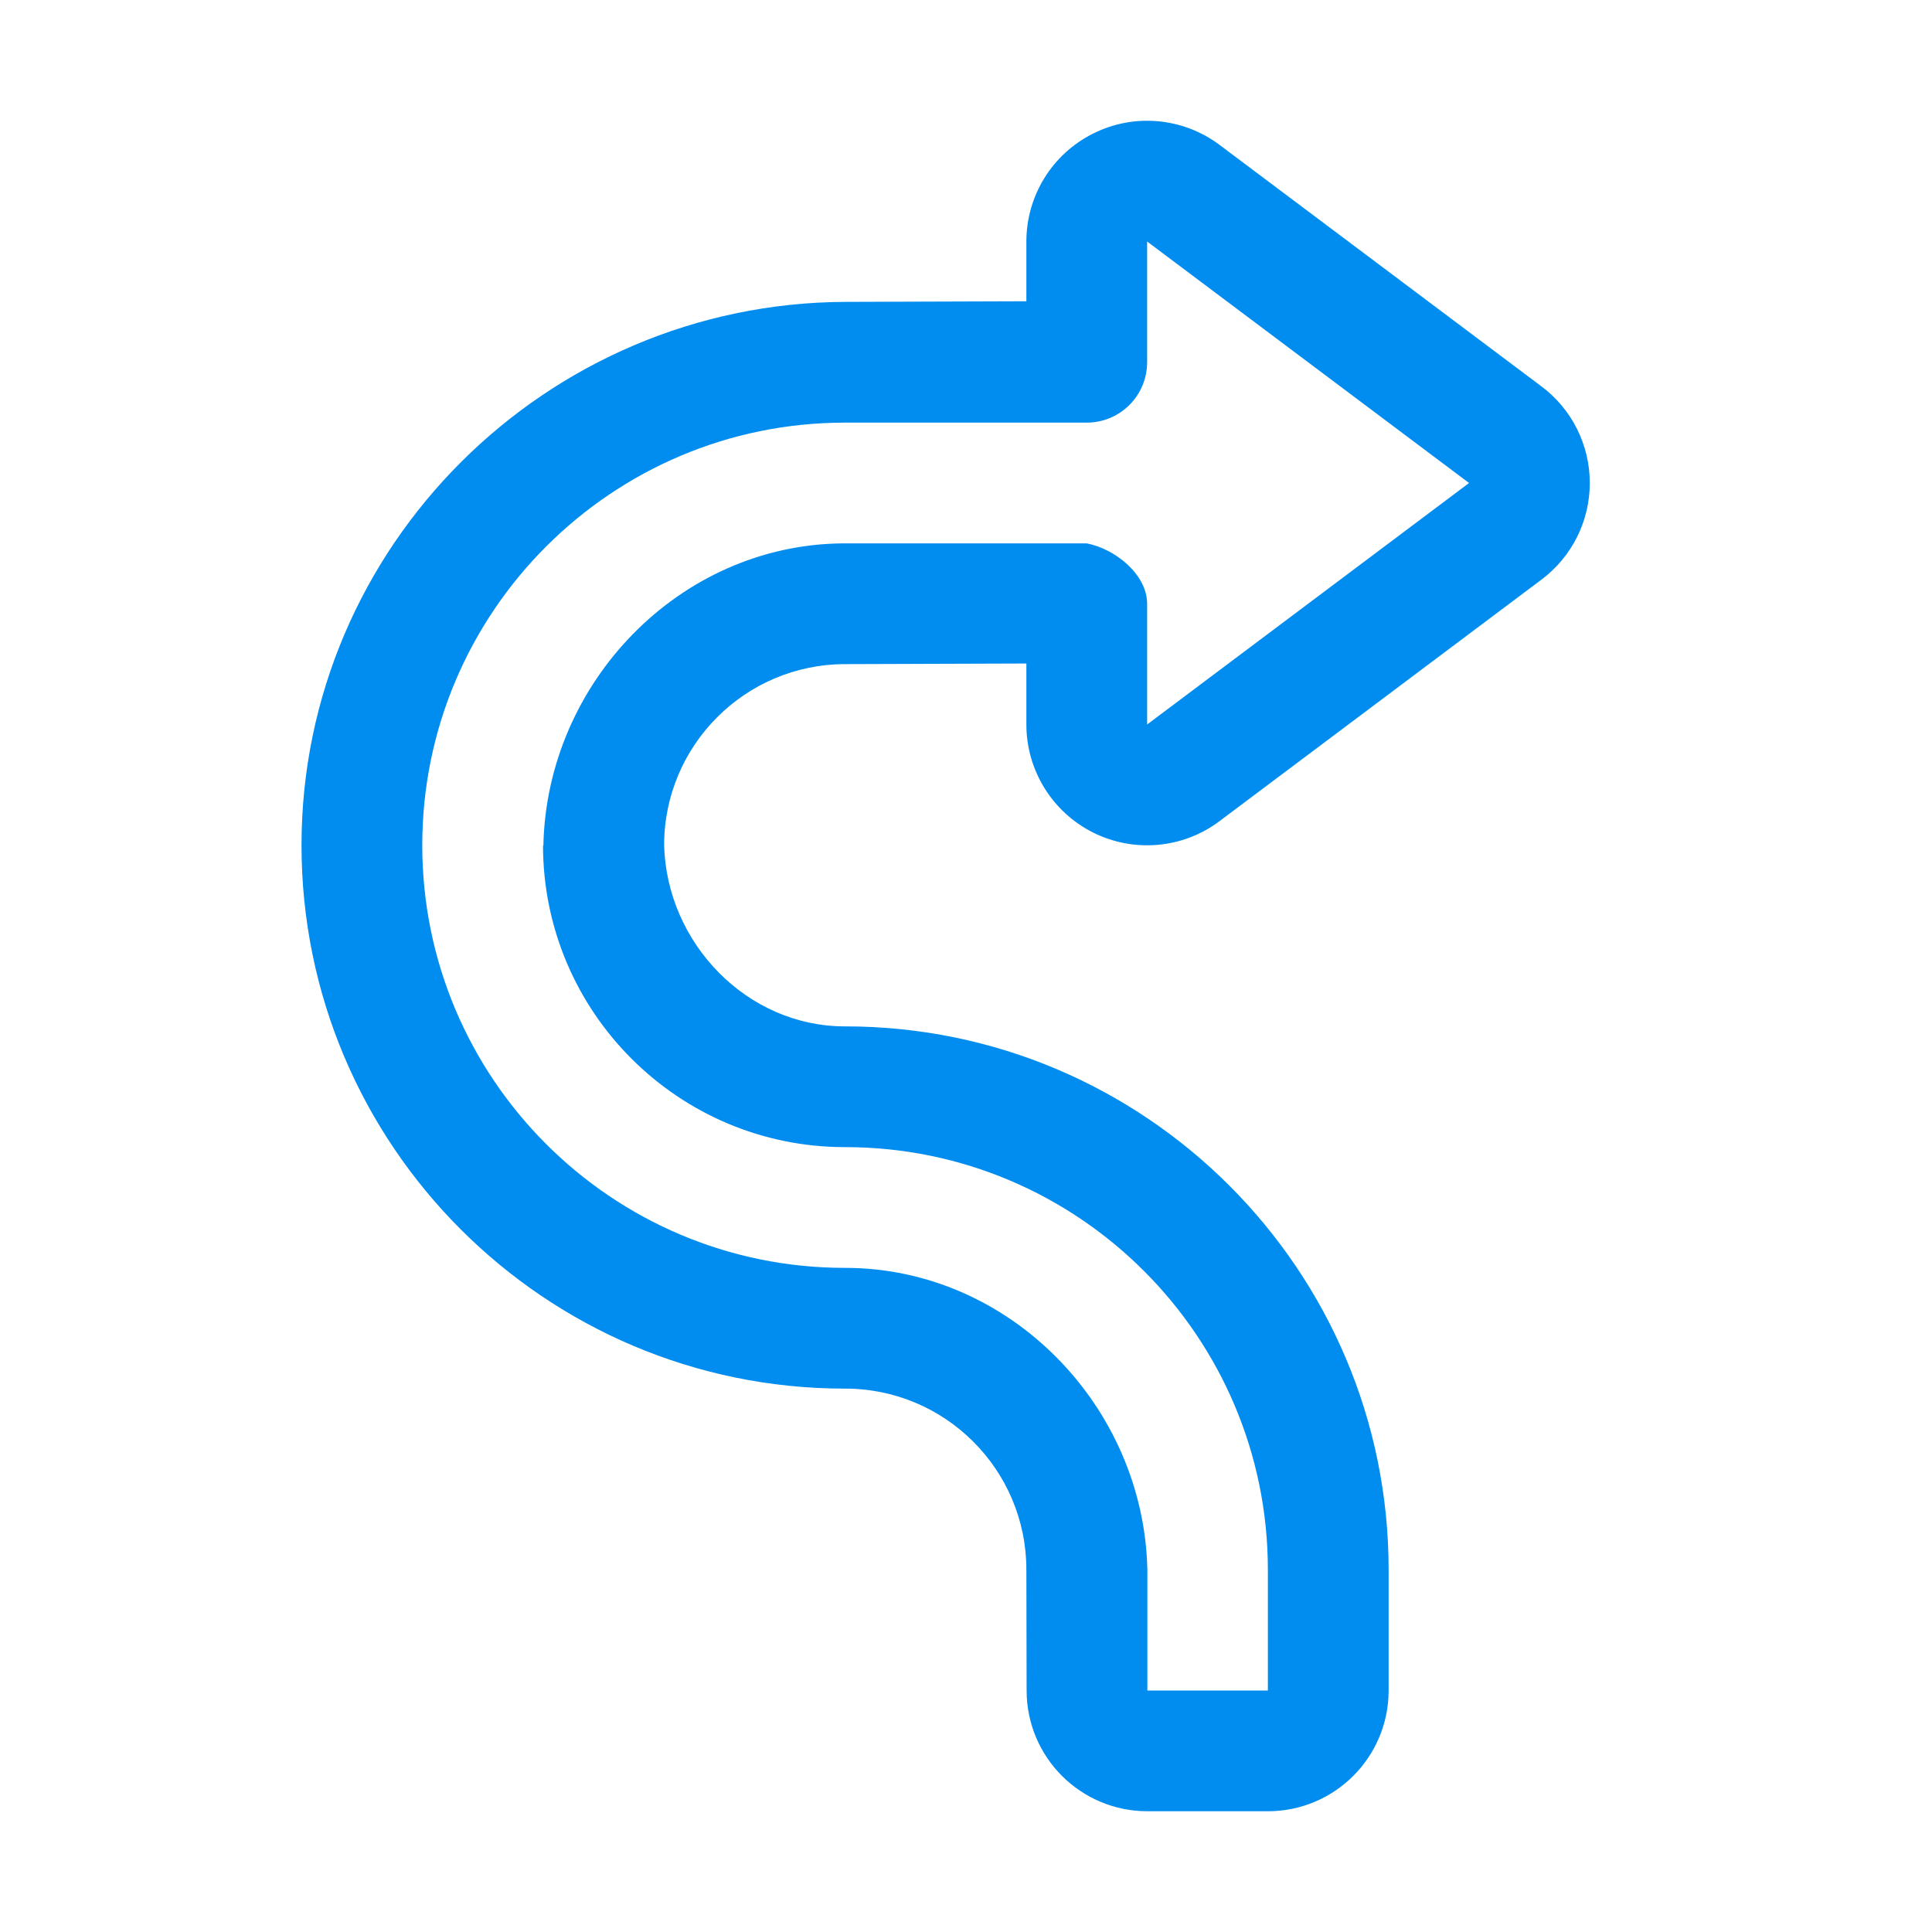 <svg width="16" height="16" viewBox="0 0 16 16" fill="none" xmlns="http://www.w3.org/2000/svg">
    <path fill-rule="evenodd" clip-rule="evenodd" d="M8.5 2.495L7 2.5C6.994 2.5 7.006 2.5 7 2.5C4.524 2.51 2.497 4.523 2.497 7C2.497 9.484 4.514 11.5 6.997 11.5H7C7.828 11.5 8.5 12.172 8.5 13C8.5 13.017 8.498 12.984 8.5 13L8.502 14C8.502 14.553 8.95 15 9.502 15H10.5C11.052 15 11.5 14.553 11.5 14V13V13C11.5 10.517 9.483 8.5 7 8.5H6.997C6.184 8.5 5.522 7.809 5.5 7.001C5.501 6.987 5.5 7.015 5.5 7C5.5 6.172 6.172 5.5 7 5.5C7.007 5.5 7.014 5.5 7.021 5.5L8.5 5.495V6C8.5 6.379 8.714 6.725 9.053 6.895C9.391 7.064 9.797 7.028 10.1 6.8C10.892 6.206 12.083 5.313 12.766 4.8C13.018 4.611 13.166 4.315 13.166 4C13.166 3.685 13.018 3.389 12.766 3.2C12.083 2.688 10.892 1.794 10.1 1.2C9.797 0.973 9.391 0.936 9.053 1.106C8.714 1.275 8.5 1.621 8.5 2V2.495ZM9 4.5C9.232 4.544 9.5 4.756 9.5 5V6L12.166 4L9.5 2V3C9.5 3.276 9.276 3.5 9 3.5C8.971 3.5 7.004 3.5 6.997 3.5C5.066 3.5 3.497 5.069 3.497 7C3.497 8.932 5.066 10.5 6.997 10.5H7C8.361 10.5 9.473 11.646 9.502 13C9.504 13.018 9.502 12.982 9.502 13V14H10.5V13C10.5 11.069 8.931 9.5 7 9.5H6.997C5.618 9.5 4.497 8.38 4.497 7C4.497 6.982 4.498 7.019 4.5 7.001C4.529 5.653 5.627 4.512 6.978 4.5C6.985 4.5 6.991 4.5 6.998 4.5C6.998 4.5 8.955 4.5 9 4.5Z" fill="#018DF0"/>
    </svg>
    